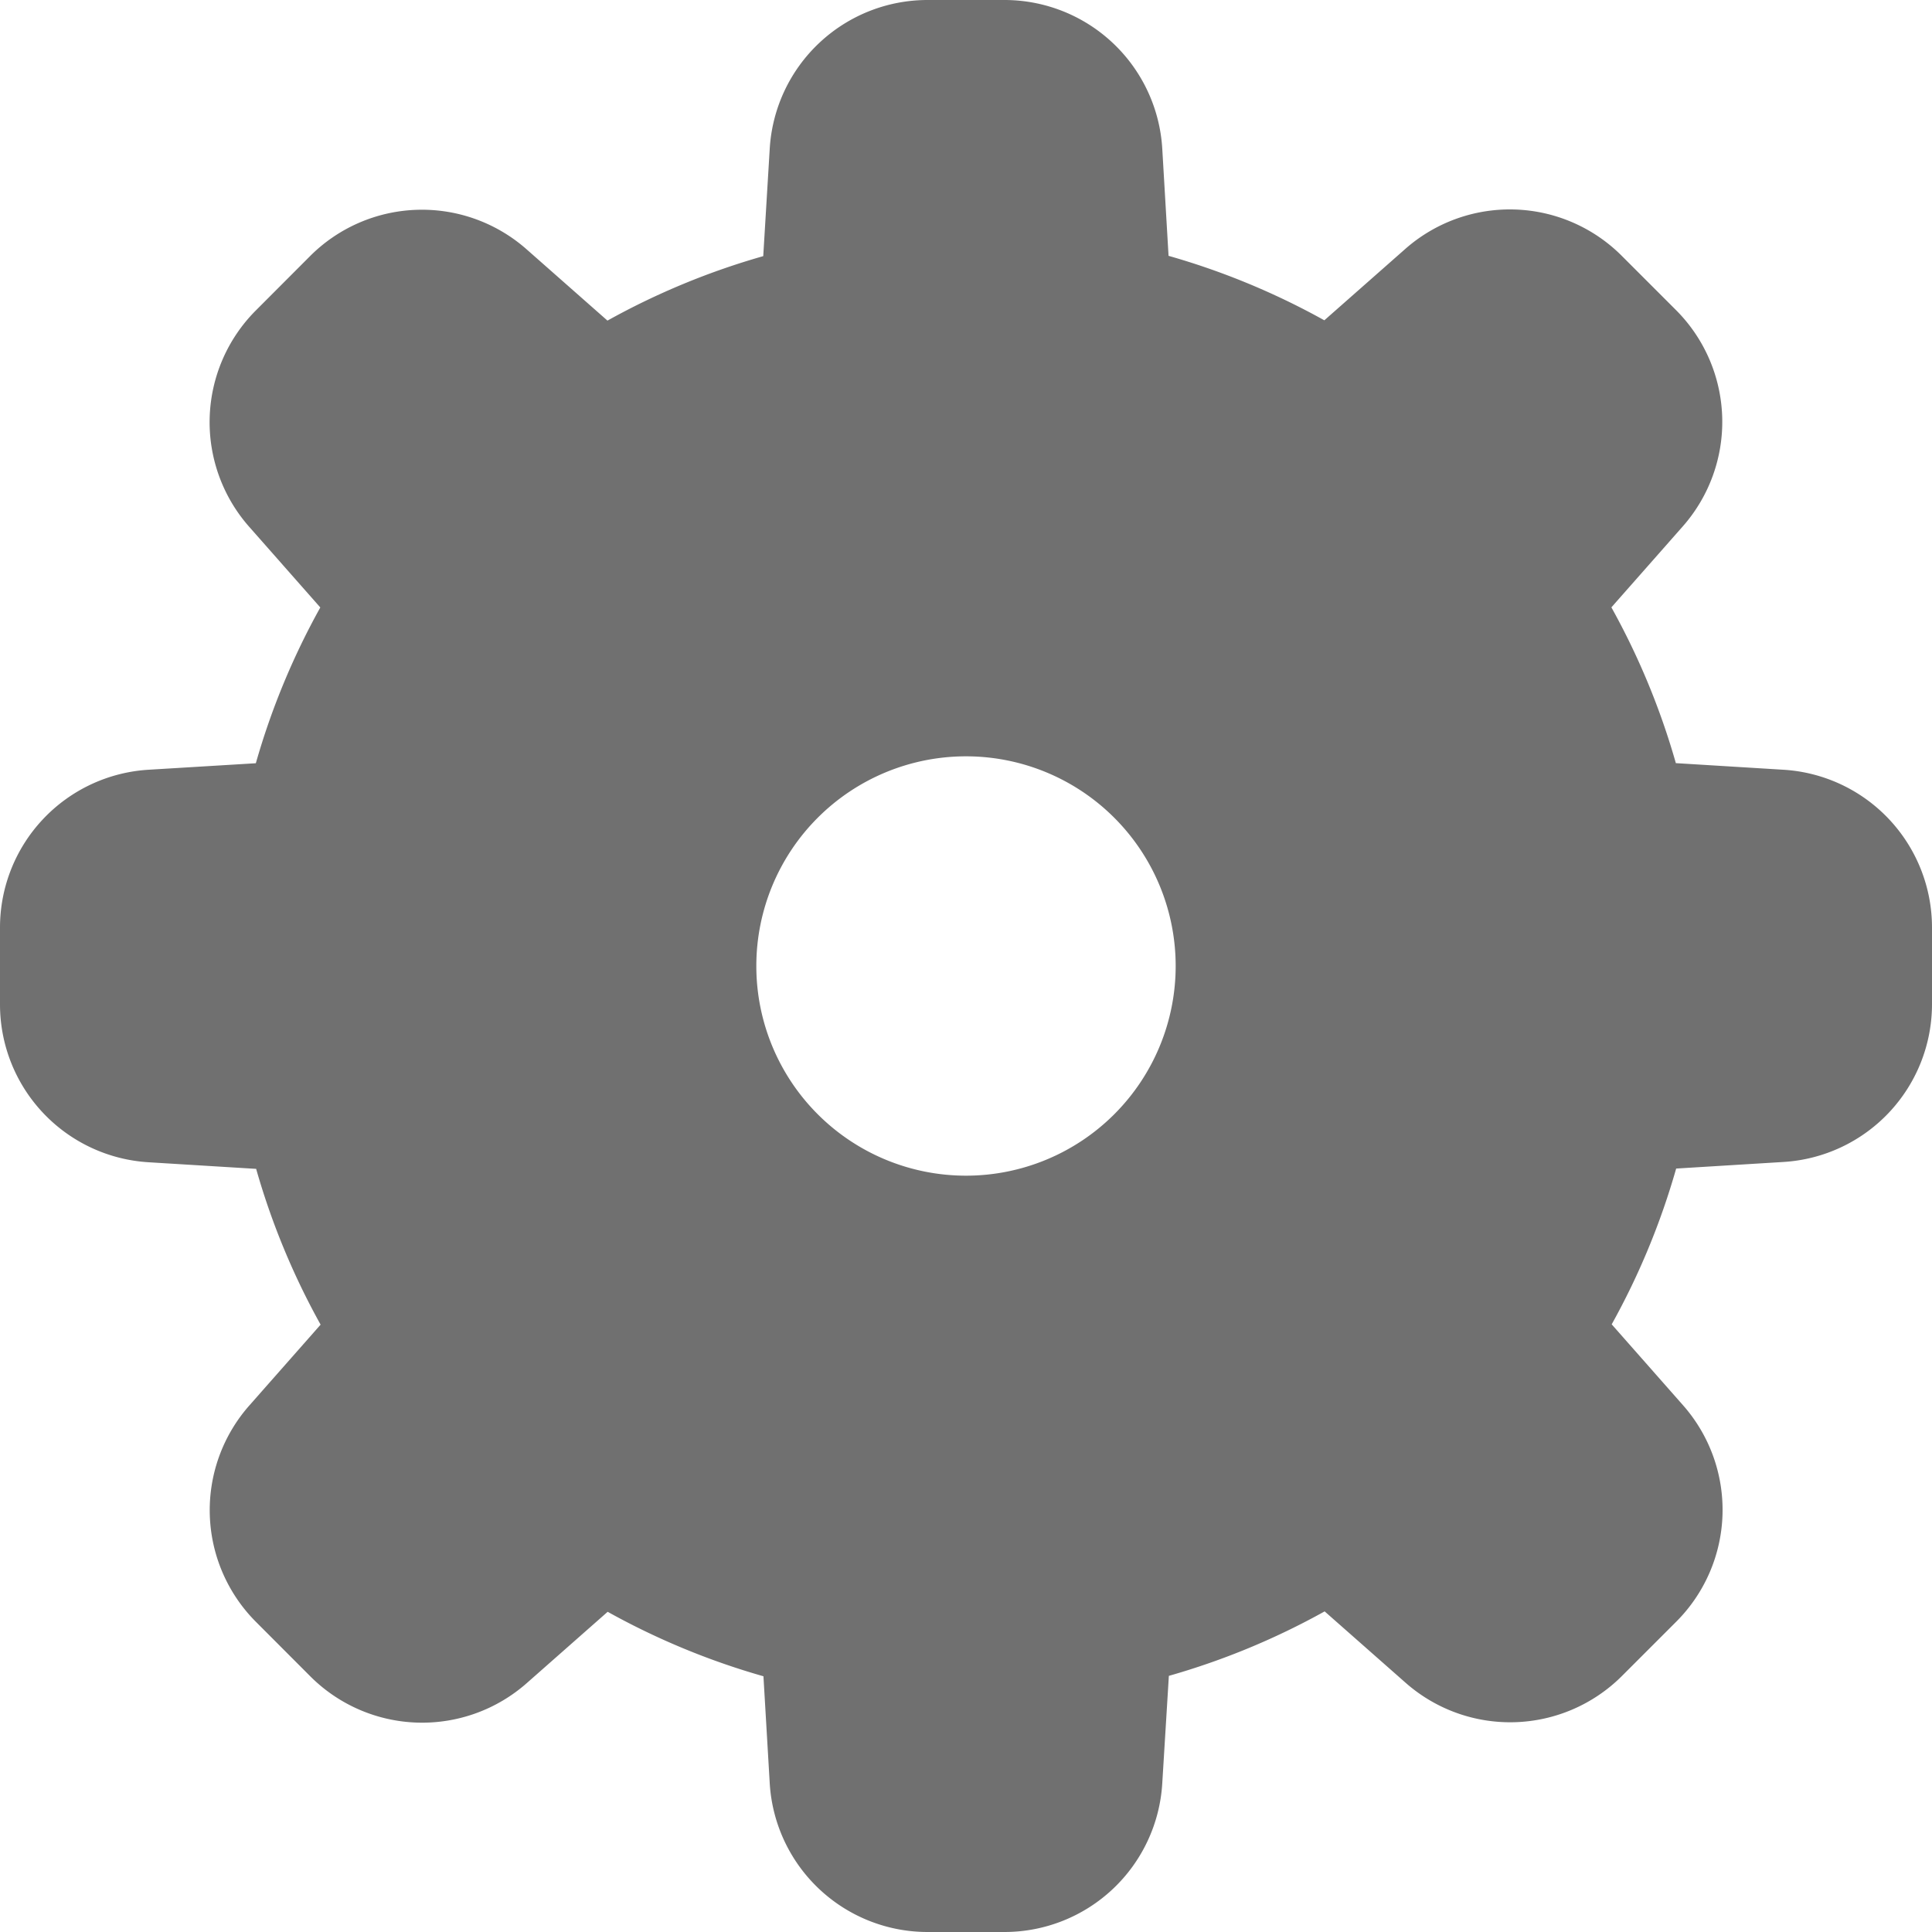 <svg id="設定の歯車アイコン素材_6" data-name="設定の歯車アイコン素材 6" xmlns="http://www.w3.org/2000/svg" width="19" height="19" viewBox="0 0 19 19">
  <defs>
    <style>
      .cls-1 {
        fill: #707070;
      }
    </style>
  </defs>
  <path id="パス_312" data-name="パス 312" class="cls-1" d="M17.54,7.57l-1.059-.065a7.219,7.219,0,0,0-.634-1.532l.7-.794a1.555,1.555,0,0,0-.065-2.13l-.534-.534a1.555,1.555,0,0,0-2.13-.065l-.794.7a7.216,7.216,0,0,0-1.532-.634L11.43,1.46A1.555,1.555,0,0,0,9.878,0H9.122A1.555,1.555,0,0,0,7.57,1.46L7.506,2.519a7.208,7.208,0,0,0-1.532.634l-.794-.7a1.555,1.555,0,0,0-2.13.065l-.534.535A1.555,1.555,0,0,0,2.45,5.18l.7.794a7.213,7.213,0,0,0-.634,1.532L1.46,7.57A1.555,1.555,0,0,0,0,9.122v.756A1.555,1.555,0,0,0,1.46,11.43l1.059.065a7.211,7.211,0,0,0,.634,1.532l-.7.794a1.555,1.555,0,0,0,.065,2.13l.534.535a1.555,1.555,0,0,0,2.13.065l.794-.7a7.209,7.209,0,0,0,1.532.634L7.57,17.54A1.555,1.555,0,0,0,9.122,19h.756a1.555,1.555,0,0,0,1.552-1.46l.065-1.059a7.214,7.214,0,0,0,1.532-.634l.794.7a1.555,1.555,0,0,0,2.13-.065l.534-.534a1.555,1.555,0,0,0,.065-2.13l-.7-.794a7.22,7.22,0,0,0,.634-1.532l1.059-.065A1.555,1.555,0,0,0,19,9.878V9.122A1.555,1.555,0,0,0,17.54,7.57ZM11.562,9.5A2.062,2.062,0,1,1,9.5,7.438,2.062,2.062,0,0,1,11.562,9.5Z"/>
</svg>

